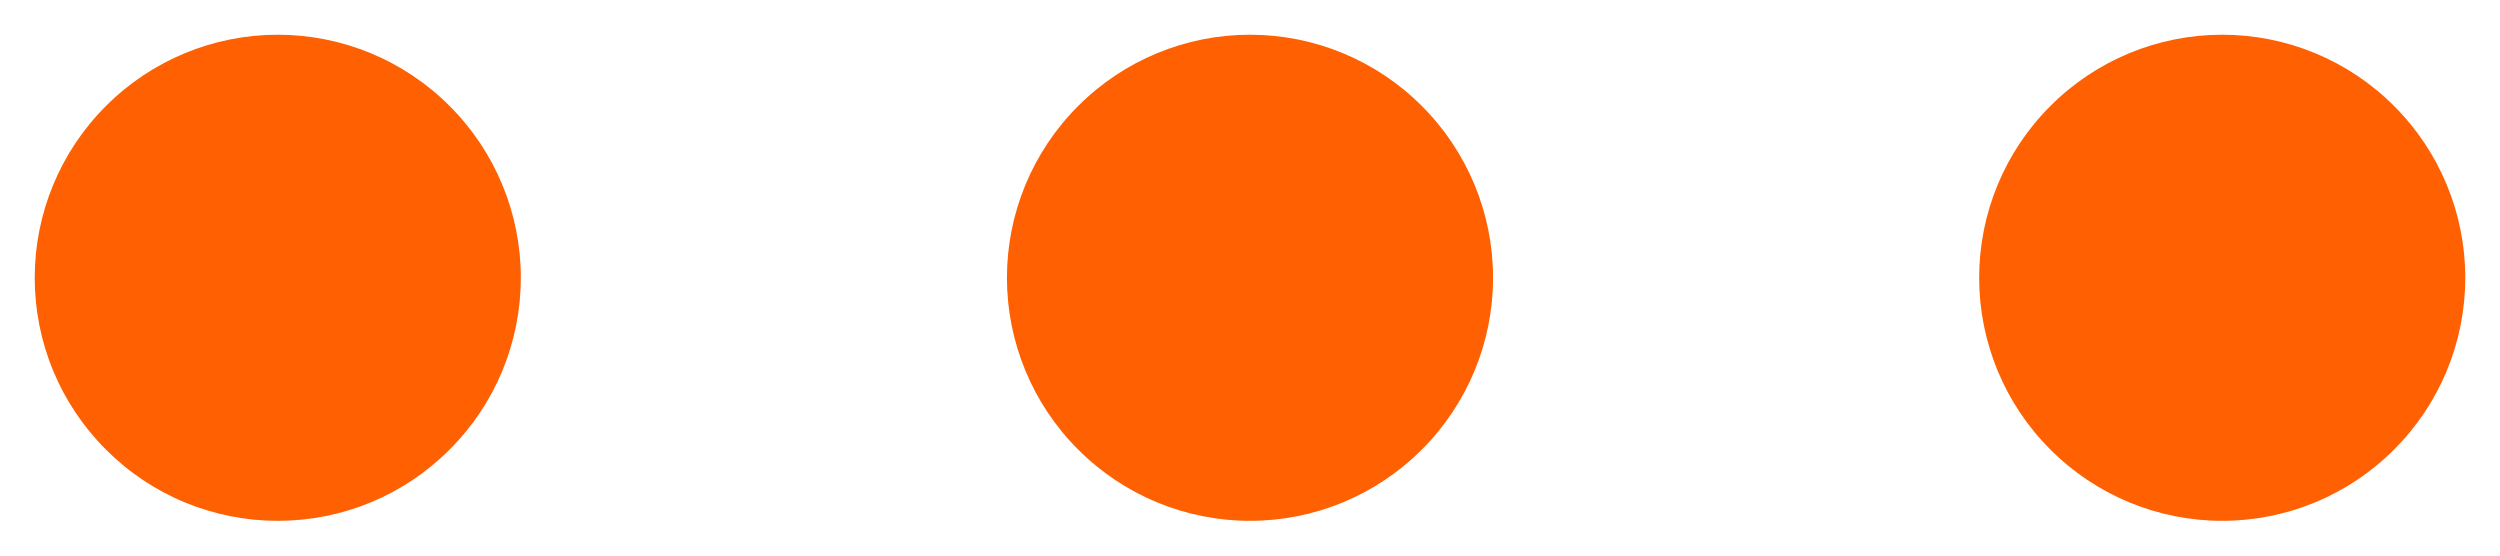 <svg width="18" height="4" viewBox="0 0 18 4" fill="none" xmlns="http://www.w3.org/2000/svg">
<path fill-rule="evenodd" clip-rule="evenodd" d="M3.75 2C3.75 2.23 3.705 2.457 3.617 2.67C3.529 2.882 3.4 3.075 3.237 3.237C3.075 3.4 2.882 3.529 2.67 3.617C2.457 3.705 2.23 3.75 2 3.75C1.77 3.75 1.543 3.705 1.33 3.617C1.118 3.529 0.925 3.4 0.763 3.237C0.6 3.075 0.471 2.882 0.383 2.67C0.295 2.457 0.25 2.23 0.25 2C0.25 1.536 0.434 1.091 0.763 0.763C1.091 0.434 1.536 0.25 2 0.25C2.464 0.25 2.909 0.434 3.237 0.763C3.566 1.091 3.75 1.536 3.75 2ZM9 0.25C9.464 0.25 9.909 0.434 10.237 0.763C10.566 1.091 10.75 1.536 10.75 2C10.75 2.464 10.566 2.909 10.237 3.237C9.909 3.566 9.464 3.75 9 3.75C8.536 3.75 8.091 3.566 7.763 3.237C7.434 2.909 7.25 2.464 7.25 2C7.25 1.536 7.434 1.091 7.763 0.763C8.091 0.434 8.536 0.25 9 0.25ZM16 0.25C16.464 0.25 16.909 0.434 17.237 0.763C17.566 1.091 17.75 1.536 17.75 2C17.75 2.464 17.566 2.909 17.237 3.237C16.909 3.566 16.464 3.75 16 3.75C15.536 3.75 15.091 3.566 14.763 3.237C14.434 2.909 14.25 2.464 14.25 2C14.25 1.536 14.434 1.091 14.763 0.763C15.091 0.434 15.536 0.25 16 0.25Z" fill="#FE6002"/>
</svg>
